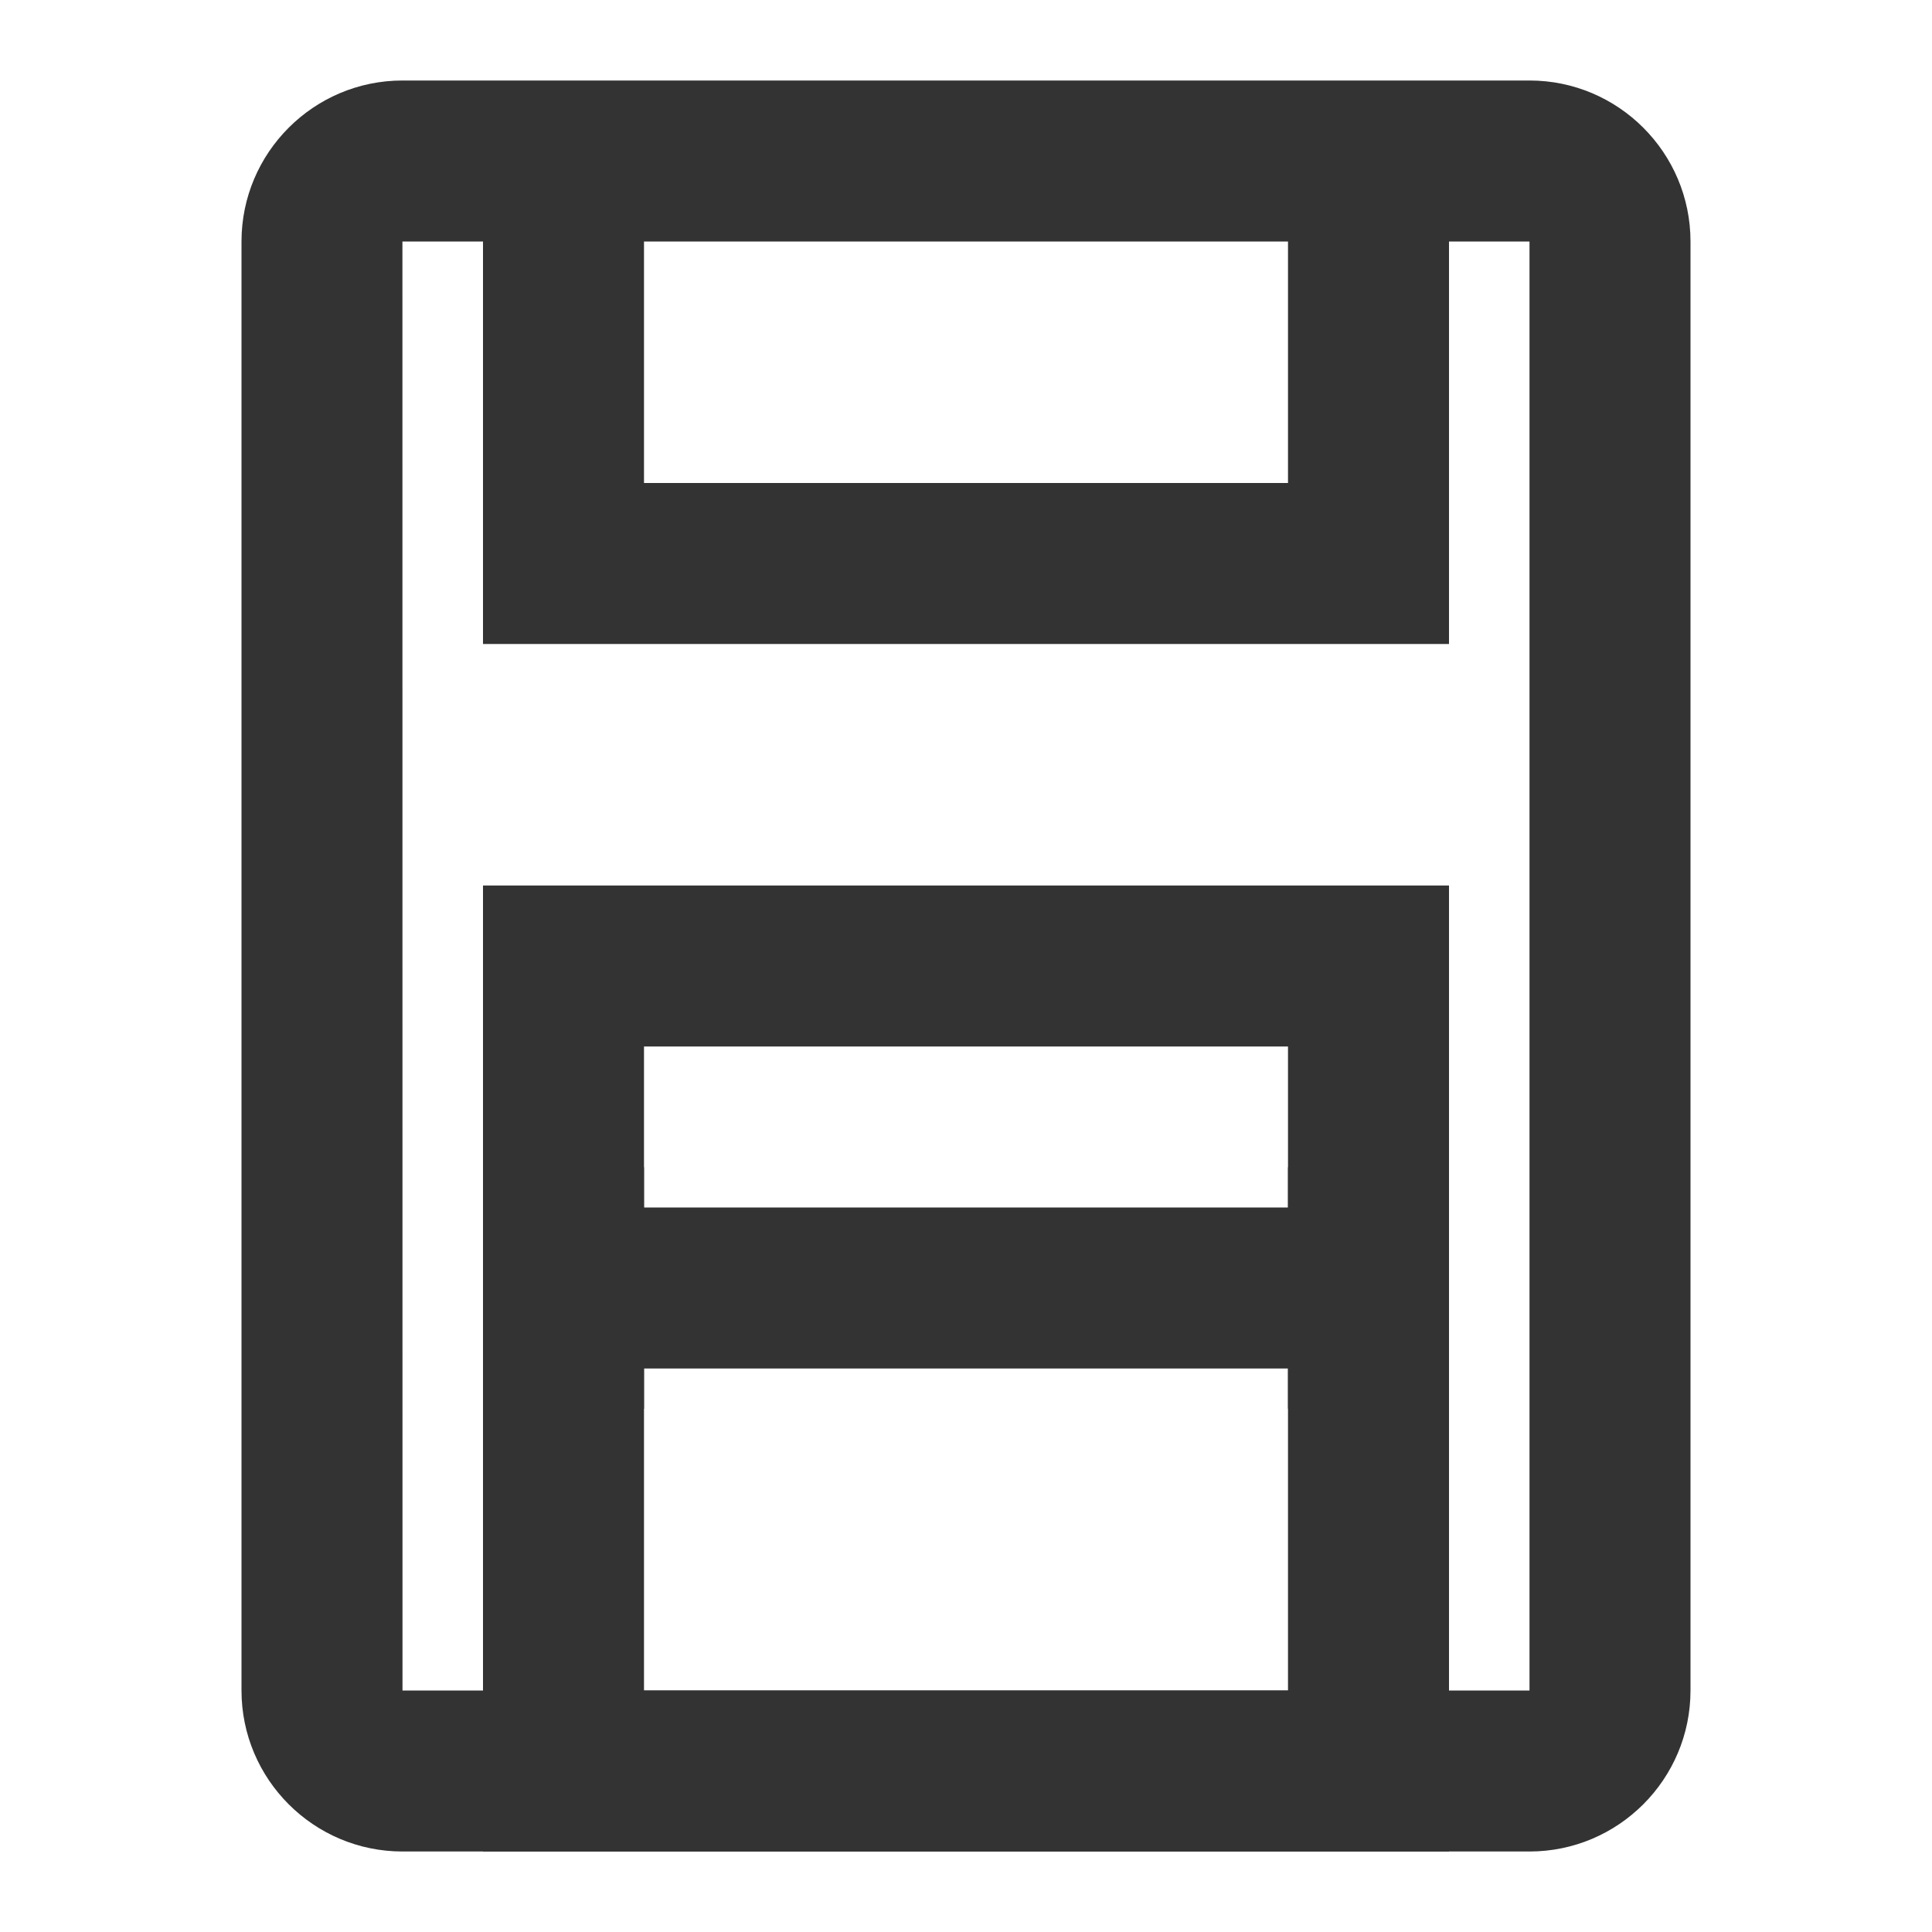 <?xml version="1.0" encoding="iso-8859-1"?>
<svg version="1.1" id="&#x56FE;&#x5C42;_1" xmlns="http://www.w3.org/2000/svg" xmlns:xlink="http://www.w3.org/1999/xlink" x="0px"
	 y="0px" viewBox="0 0 24 24" style="enable-background:new 0 0 24 24;" xml:space="preserve">
<path style="fill:#333333;" d="M19,23H5c-1.103,0-2-0.897-2-2V3c0-1.103,0.897-2,2-2h14c1.103,0,2,0.897,2,2v18
	C21,22.103,20.103,23,19,23z M5,3H4.999L5,21h14V3H5z"/>
<polygon style="fill:#333333;" points="18,8 6,8 6,2 8,2 8,6 16,6 16,2 18,2 "/>
<path style="fill:#333333;" d="M18,23H6V11h12V23z M8,21h8v-8H8V21z"/>
<rect x="7" y="15" style="fill:#333333;" width="10" height="2"/>
<rect x="16" y="14.5" style="fill:#333333;" width="2" height="3"/>
<rect x="6" y="14.5" style="fill:#333333;" width="2" height="3"/>
</svg>






